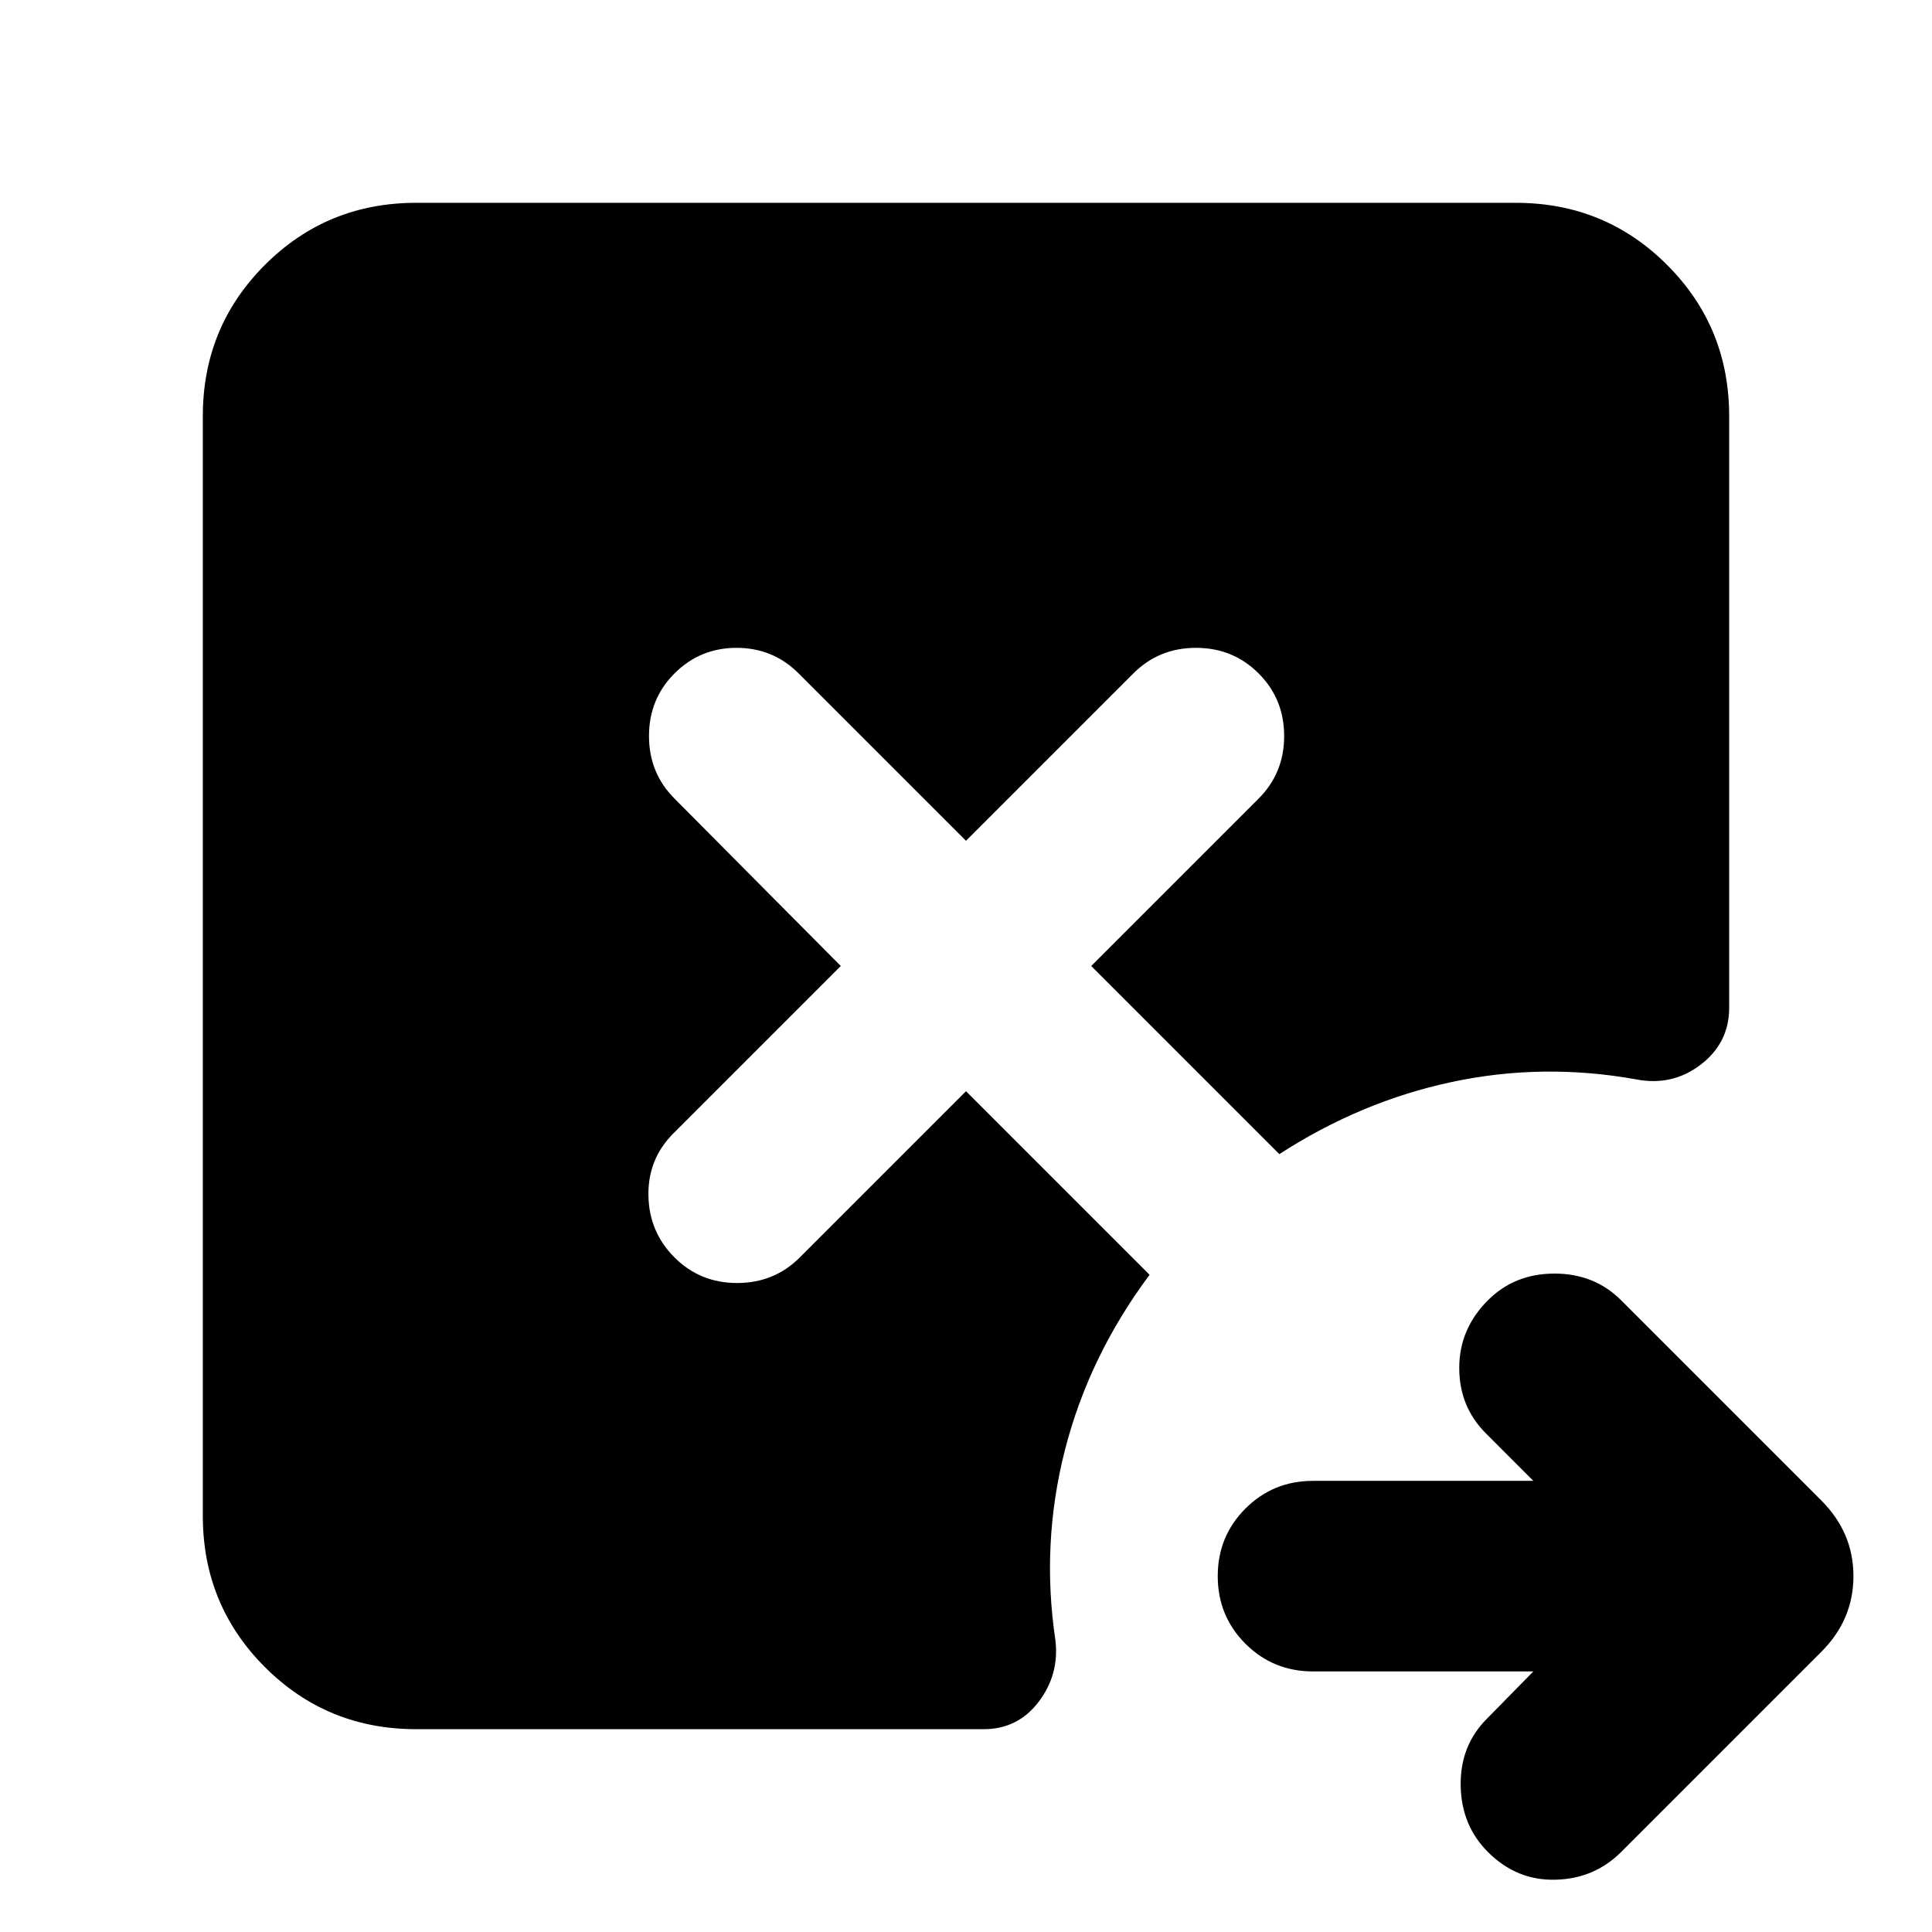 <svg xmlns="http://www.w3.org/2000/svg" height="24" viewBox="0 -960 960 960" width="24"><path d="M761.91-129.48H652.44q-19.83 0-33.59-13.76-13.76-13.76-13.76-33.58 0-19.83 13.76-33.59 13.76-13.76 33.59-13.76h109.47l-23.56-23.57q-13.26-13.26-13.26-32.58 0-19.33 14.26-33.59 13.26-13.26 33.09-13.26 19.82 0 33.08 13.26L905-214.43q15.96 15.95 15.96 37.61 0 21.65-15.96 37.6l-99.48 99.48q-13.26 13.26-32.58 13.76-19.33.5-33.59-13.76Q726.09-53 725.8-72.82q-.28-19.83 12.98-33.09l23.13-23.57Zm-555.13 28.7q-44.3 0-75.15-30.85-30.85-30.85-30.85-75.15v-546.44q0-44.3 30.85-75.15 30.85-30.85 75.15-30.85h546.44q44.3 0 75.15 30.85 30.85 30.85 30.85 75.15v293.92q0 17.52-14.18 28.34-14.17 10.83-32.26 7.26-46.3-8.3-91.48 1.35-45.17 9.65-85.6 35.83L542.22-480l83.17-83.17q12.7-12.7 12.7-31.11 0-18.42-12.7-31.11-12.69-12.7-31.11-12.7-18.41 0-31.11 12.7L480-542.22l-83.17-83.17q-12.7-12.7-30.83-12.7t-30.83 12.7q-12.69 12.69-12.69 31.11 0 18.41 12.69 31.11L417.78-480l-83.17 83.17q-12.7 12.7-12.41 30.83.28 18.13 12.97 30.83 12.7 12.69 31.11 12.69 18.42 0 31.11-12.69L480-417.78l91.22 91.22q-30.13 40.43-42.05 87.02-11.91 46.58-4.74 94.58 2 16.96-8.32 30.57-10.33 13.61-27.28 13.61H206.78Z"/></svg>